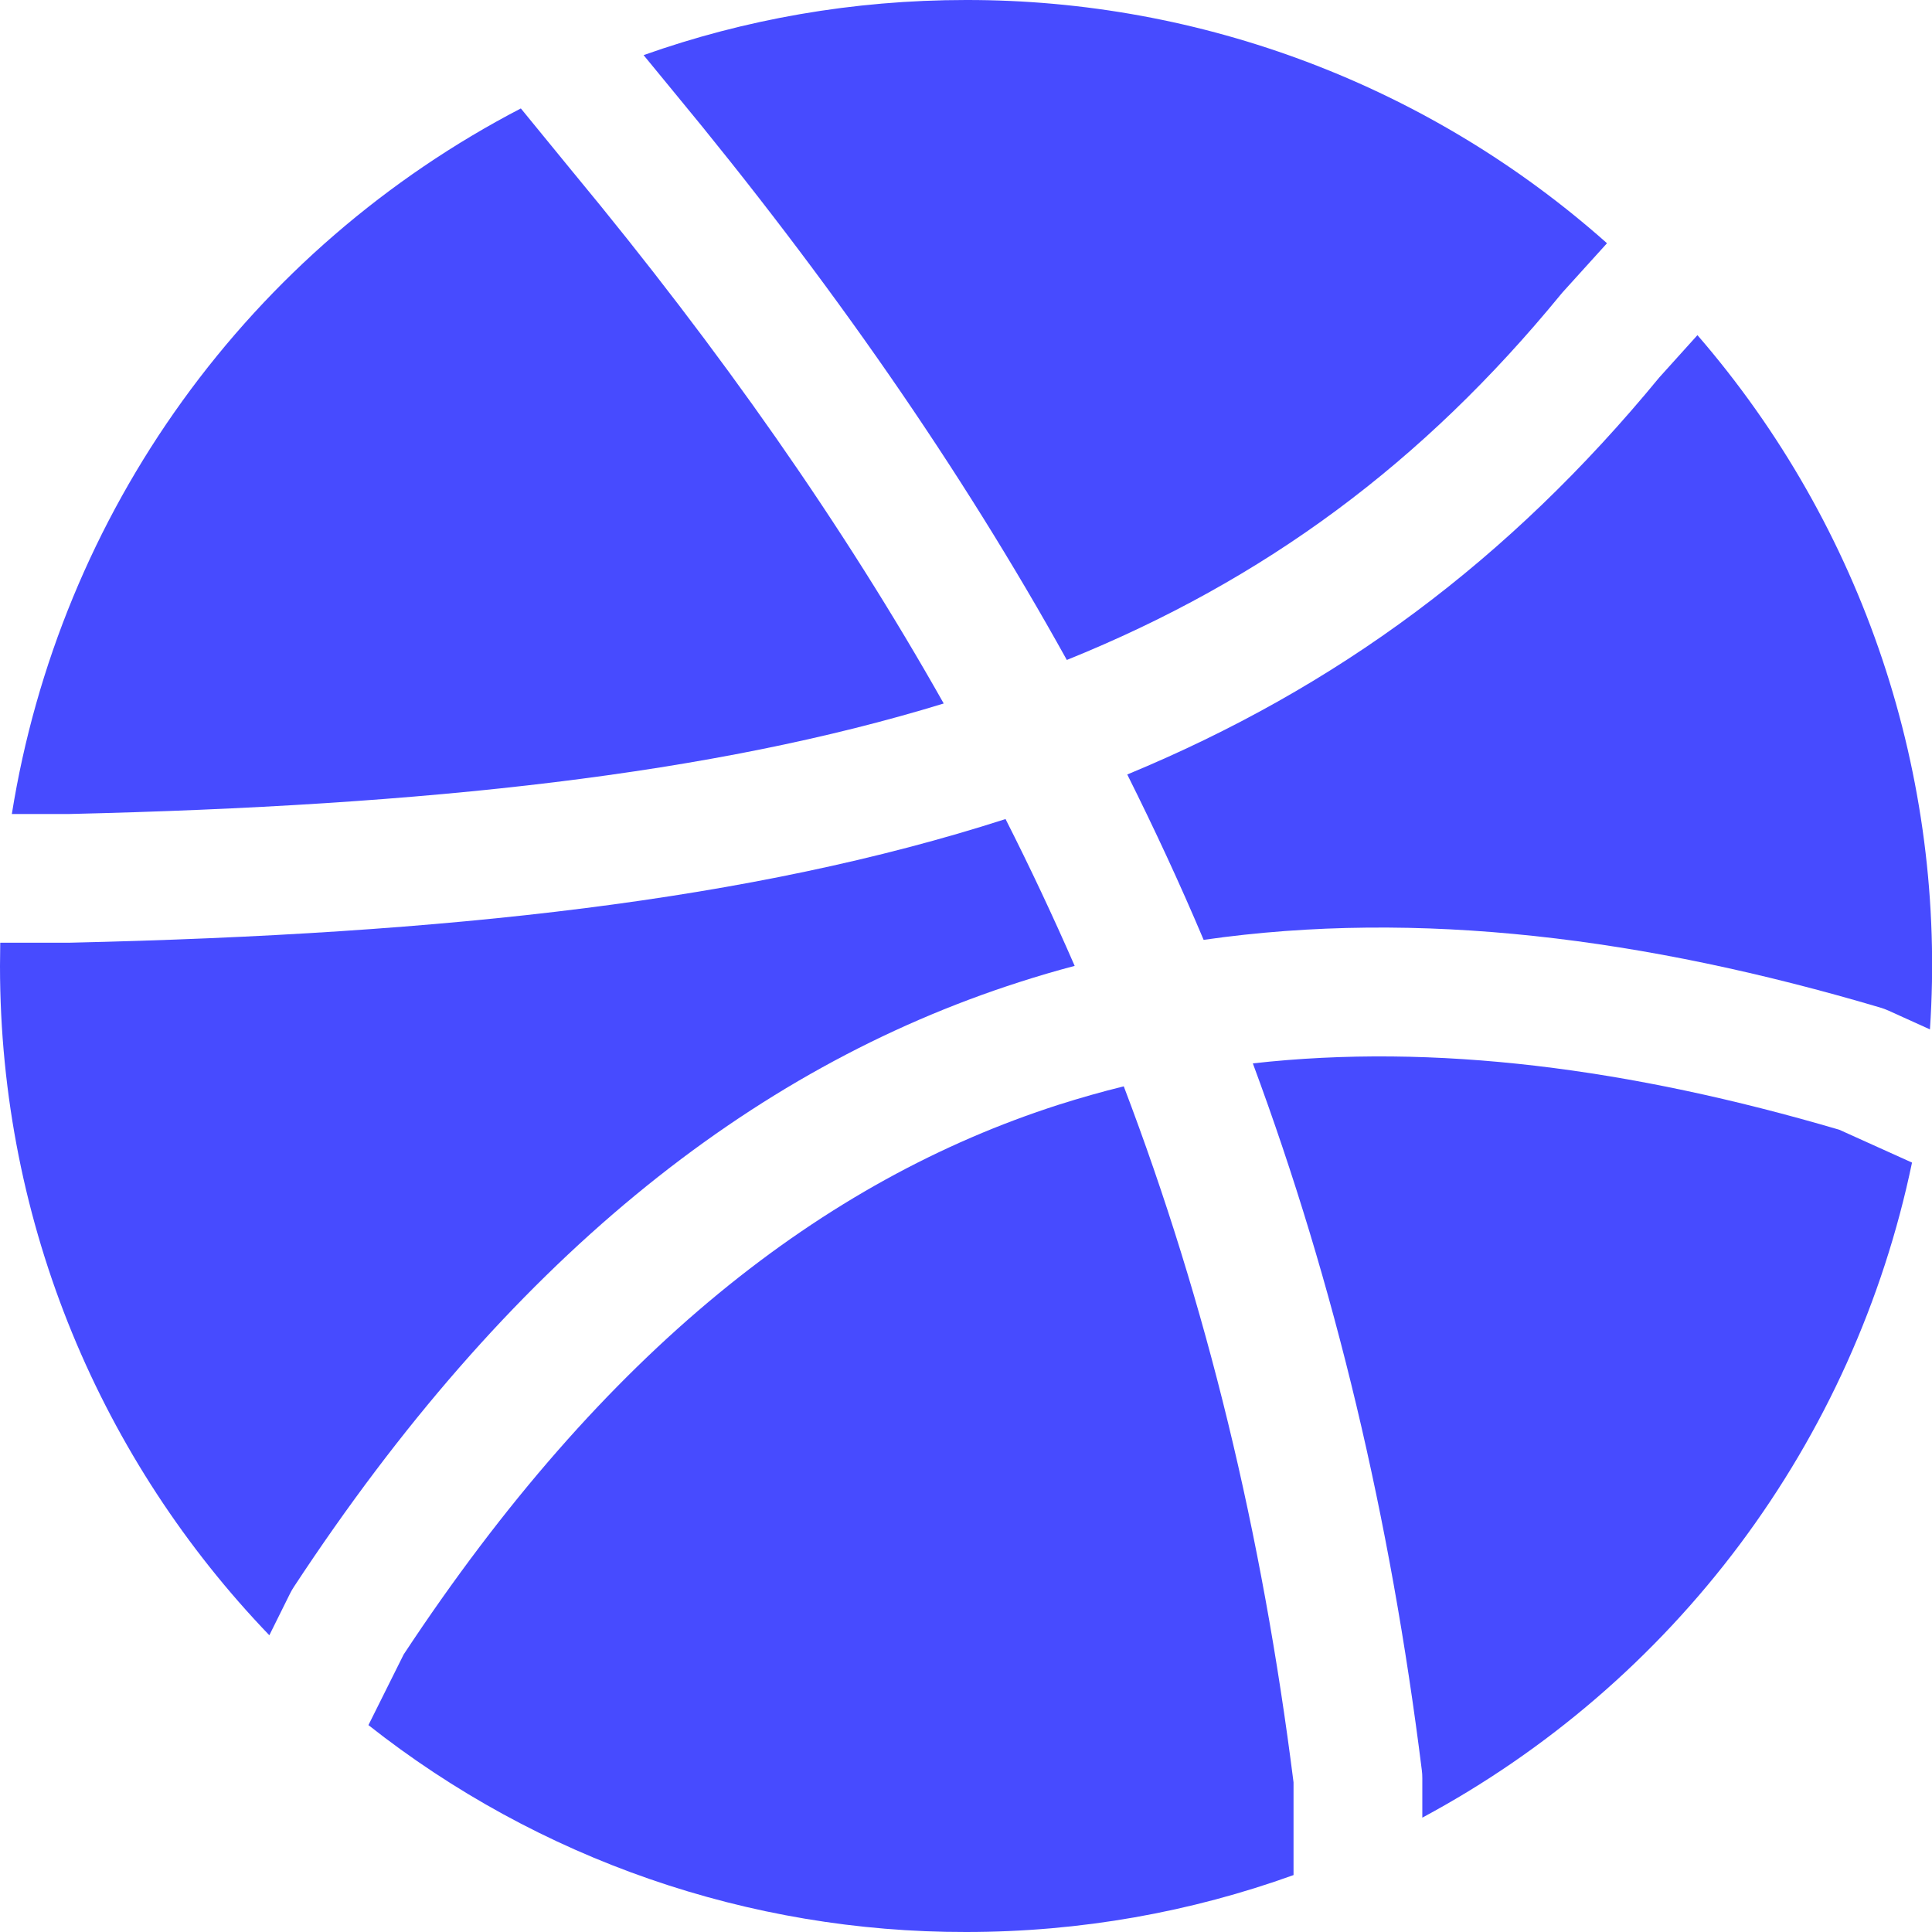 <svg width="32" height="32" viewBox="0 0 32 32" fill="none" xmlns="http://www.w3.org/2000/svg">
<g clip-path="url(#clip0_38_30)">
<path d="M8.627 1.796C6.407 2.95 4.487 4.608 3.023 6.638C1.559 8.667 0.591 11.012 0.196 13.483H1.124C7.108 13.344 11.8 12.826 15.631 11.652C13.967 8.702 11.936 5.807 9.5 2.863L9.498 2.861L8.627 1.796ZM0.004 15.616L0 16C0 20.303 1.698 24.209 4.461 27.085L4.804 26.394C4.823 26.355 4.845 26.318 4.868 26.283C8.405 20.902 12.408 17.703 16.883 16.267C17.186 16.169 17.493 16.079 17.8 15.998C17.442 15.177 17.06 14.365 16.655 13.566C12.463 14.916 7.424 15.471 1.161 15.614H0.006L0.004 15.616Z" fill="#474BFF"/>
<path d="M6.101 28.572C8.92 30.798 12.408 32.006 16 32C17.905 32 19.733 31.667 21.425 31.057V29.521C20.904 25.393 19.989 21.606 18.613 17.993C18.251 18.082 17.89 18.185 17.534 18.298C13.647 19.546 10.014 22.357 6.686 27.403L6.103 28.572H6.101ZM23.558 30.106C25.621 28.999 27.415 27.454 28.817 25.58C30.218 23.705 31.192 21.547 31.669 19.256L30.464 18.712C26.995 17.692 23.763 17.274 20.751 17.613C22.112 21.282 23.027 25.135 23.55 29.321C23.556 29.363 23.558 29.406 23.558 29.453V30.106ZM31.966 17.05C32.248 12.859 30.864 8.727 28.115 5.551L27.482 6.253C24.986 9.289 22.136 11.394 18.671 12.828C19.123 13.732 19.546 14.643 19.936 15.567C23.503 15.055 27.253 15.537 31.138 16.687C31.186 16.701 31.232 16.718 31.277 16.738L31.966 17.05ZM26.616 4.028C23.691 1.428 19.913 -0.006 16 1.77392e-05C14.127 1.77392e-05 12.331 0.32 10.66 0.913L11.147 1.506C13.749 4.649 15.908 7.755 17.67 10.931C20.962 9.602 23.571 7.659 25.85 4.879C25.86 4.866 25.871 4.853 25.882 4.841L26.616 4.03V4.028Z" fill="#474BFF"/>
</g>
<defs>
<clipPath id="clip0_38_30">
<rect width="32" height="32" fill="white"/>
</clipPath>
</defs>
</svg>
